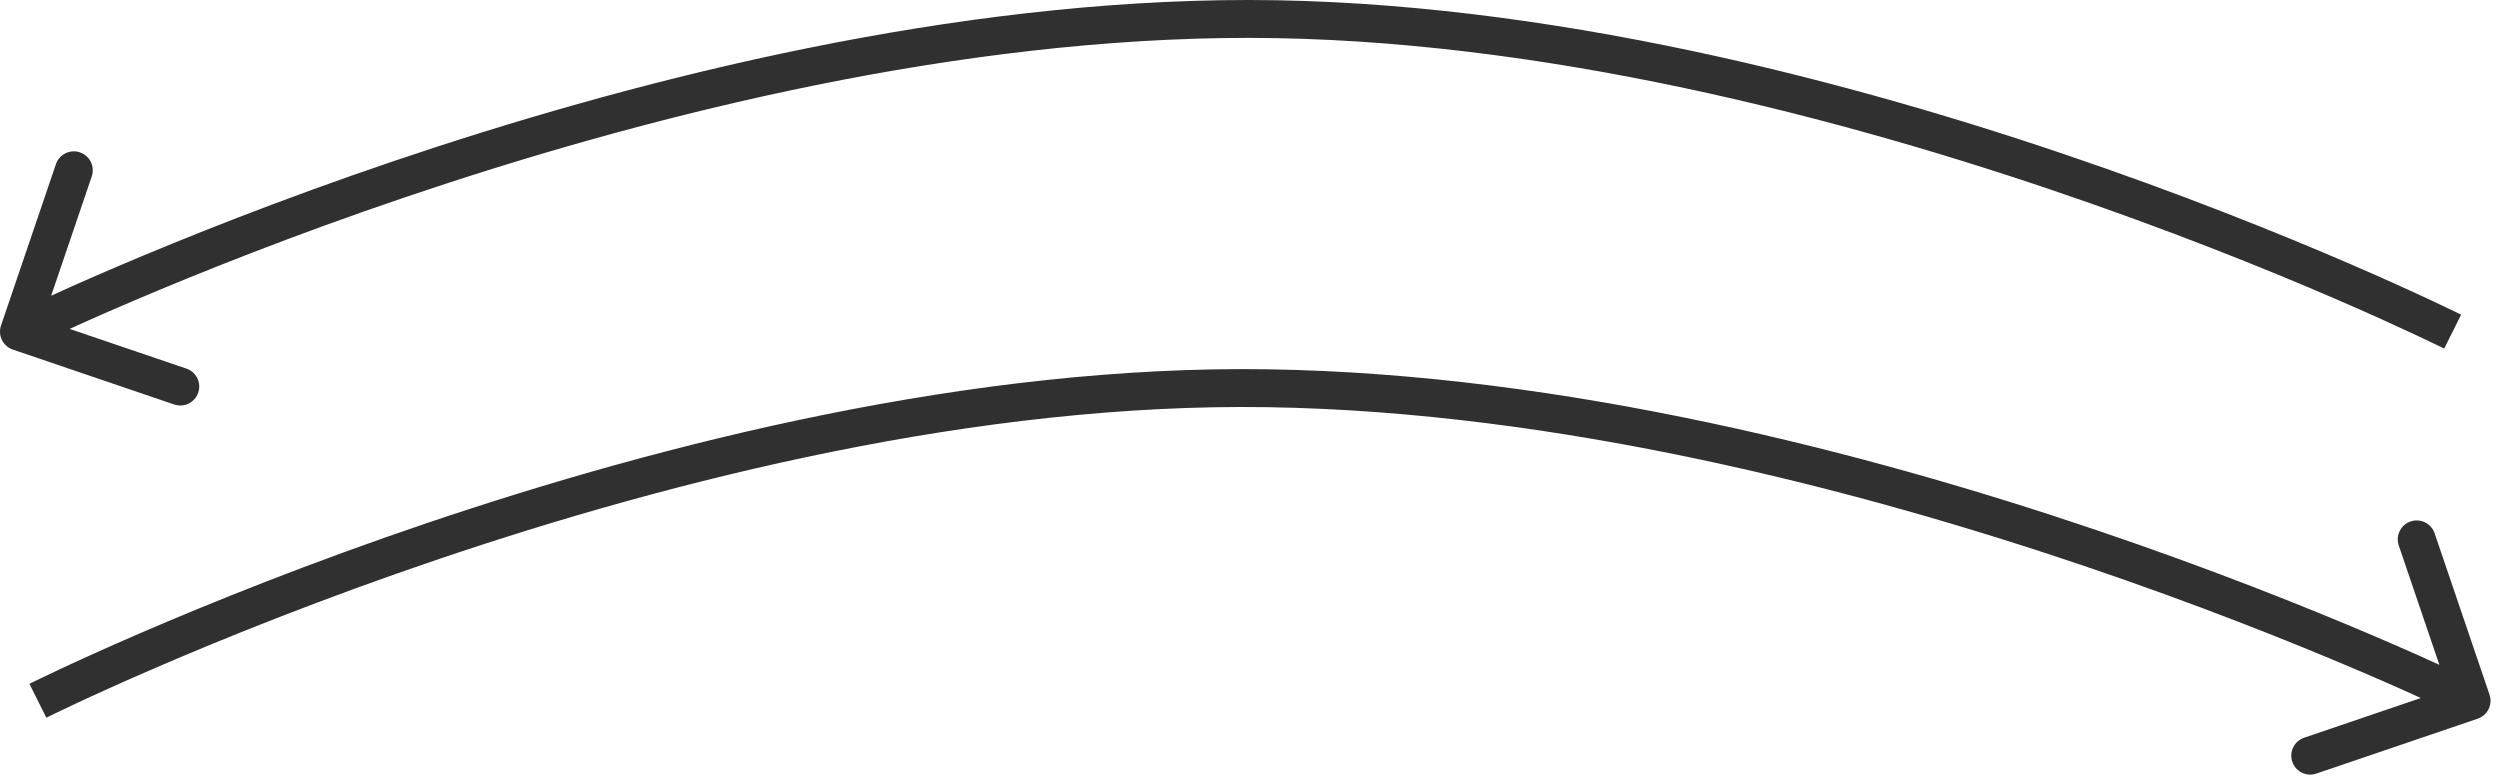 <svg width="132" height="41" viewBox="0 0 132 41" fill="none" xmlns="http://www.w3.org/2000/svg">
<path d="M67 20.5L67.016 19.5L67 20.5ZM130.822 37.947C131.345 37.769 131.625 37.201 131.447 36.678L128.548 28.158C128.37 27.635 127.802 27.355 127.279 27.533C126.756 27.711 126.477 28.279 126.655 28.802L129.231 36.376L121.657 38.952C121.135 39.13 120.855 39.698 121.033 40.221C121.211 40.744 121.779 41.024 122.302 40.846L130.822 37.947ZM2 37C2.447 37.894 2.447 37.894 2.447 37.894C2.447 37.894 2.448 37.894 2.448 37.894C2.449 37.894 2.45 37.893 2.452 37.892C2.456 37.89 2.462 37.887 2.469 37.883C2.485 37.876 2.509 37.864 2.54 37.848C2.604 37.817 2.699 37.77 2.826 37.709C3.078 37.587 3.455 37.406 3.946 37.176C4.928 36.716 6.368 36.058 8.193 35.27C11.846 33.692 17.039 31.593 23.195 29.51C35.526 25.337 51.65 21.253 66.984 21.5L67.016 19.5C51.35 19.247 34.974 23.413 22.555 27.615C16.336 29.719 11.092 31.839 7.4 33.434C5.554 34.231 4.096 34.897 3.097 35.365C2.598 35.599 2.214 35.783 1.953 35.909C1.823 35.972 1.724 36.021 1.657 36.054C1.623 36.071 1.598 36.083 1.58 36.092C1.572 36.096 1.565 36.099 1.56 36.102C1.558 36.103 1.556 36.104 1.555 36.105C1.554 36.105 1.554 36.105 1.554 36.105C1.553 36.105 1.553 36.106 2 37ZM66.984 21.5C82.336 21.748 98.099 25.837 110.054 29.885C116.026 31.907 121.032 33.913 124.545 35.412C126.301 36.162 127.682 36.785 128.624 37.22C129.094 37.437 129.455 37.608 129.696 37.723C129.817 37.781 129.909 37.825 129.969 37.854C130 37.869 130.022 37.88 130.037 37.887C130.045 37.891 130.05 37.894 130.054 37.895C130.055 37.896 130.057 37.897 130.057 37.897C130.058 37.898 130.058 37.898 130.058 37.898C130.058 37.898 130.058 37.898 130.5 37.001C130.942 36.103 130.941 36.103 130.941 36.103C130.941 36.103 130.94 36.103 130.94 36.102C130.938 36.102 130.937 36.101 130.934 36.1C130.93 36.098 130.924 36.095 130.915 36.09C130.899 36.082 130.874 36.071 130.842 36.055C130.778 36.024 130.683 35.978 130.558 35.918C130.309 35.799 129.941 35.625 129.462 35.404C128.505 34.962 127.106 34.331 125.33 33.573C121.78 32.057 116.724 30.032 110.696 27.991C98.651 23.913 82.664 19.753 67.016 19.5L66.984 21.5Z" fill="#303030"/>
<path d="M64.5 1.011L64.484 0.011L64.5 1.011ZM0.678 18.458C0.155 18.28 -0.125 17.712 0.053 17.189L2.952 8.669C3.13 8.146 3.698 7.866 4.221 8.044C4.744 8.222 5.023 8.79 4.845 9.313L2.269 16.887L9.843 19.463C10.365 19.641 10.645 20.209 10.467 20.732C10.289 21.255 9.721 21.535 9.198 21.357L0.678 18.458ZM129.5 17.511C129.053 18.405 129.053 18.405 129.053 18.405C129.053 18.405 129.052 18.405 129.052 18.405C129.051 18.404 129.05 18.404 129.048 18.403C129.044 18.401 129.038 18.398 129.031 18.394C129.015 18.386 128.991 18.375 128.96 18.359C128.896 18.328 128.801 18.281 128.674 18.22C128.422 18.097 128.045 17.917 127.554 17.687C126.572 17.227 125.132 16.569 123.307 15.78C119.654 14.203 114.461 12.104 108.304 10.021C95.974 5.848 79.85 1.763 64.516 2.011L64.484 0.011C80.15 -0.242 96.526 3.923 108.946 8.126C115.164 10.23 120.408 12.35 124.1 13.944C125.946 14.742 127.404 15.408 128.403 15.876C128.902 16.11 129.286 16.294 129.547 16.42C129.677 16.483 129.776 16.532 129.843 16.565C129.877 16.581 129.902 16.594 129.92 16.603C129.928 16.607 129.935 16.61 129.94 16.613C129.942 16.614 129.944 16.615 129.945 16.615C129.946 16.616 129.946 16.616 129.946 16.616C129.947 16.616 129.947 16.616 129.5 17.511ZM64.516 2.011C49.164 2.258 33.401 6.348 21.446 10.396C15.475 12.417 10.468 14.423 6.955 15.923C5.199 16.673 3.818 17.296 2.876 17.731C2.406 17.948 2.045 18.118 1.804 18.234C1.683 18.292 1.591 18.336 1.531 18.365C1.5 18.38 1.478 18.391 1.463 18.398C1.455 18.402 1.45 18.404 1.446 18.406C1.445 18.407 1.443 18.408 1.443 18.408C1.442 18.408 1.442 18.408 1.442 18.408C1.442 18.409 1.442 18.408 1 17.511C0.558 16.614 0.559 16.614 0.559 16.614C0.559 16.614 0.56 16.613 0.56 16.613C0.562 16.613 0.563 16.612 0.566 16.611C0.57 16.608 0.576 16.605 0.585 16.601C0.601 16.593 0.626 16.581 0.658 16.566C0.722 16.535 0.817 16.489 0.942 16.429C1.191 16.31 1.559 16.136 2.038 15.915C2.995 15.473 4.394 14.842 6.17 14.084C9.72 12.568 14.775 10.542 20.804 8.501C32.849 4.424 48.836 0.263 64.484 0.011L64.516 2.011Z" fill="#303030"/>
</svg>
